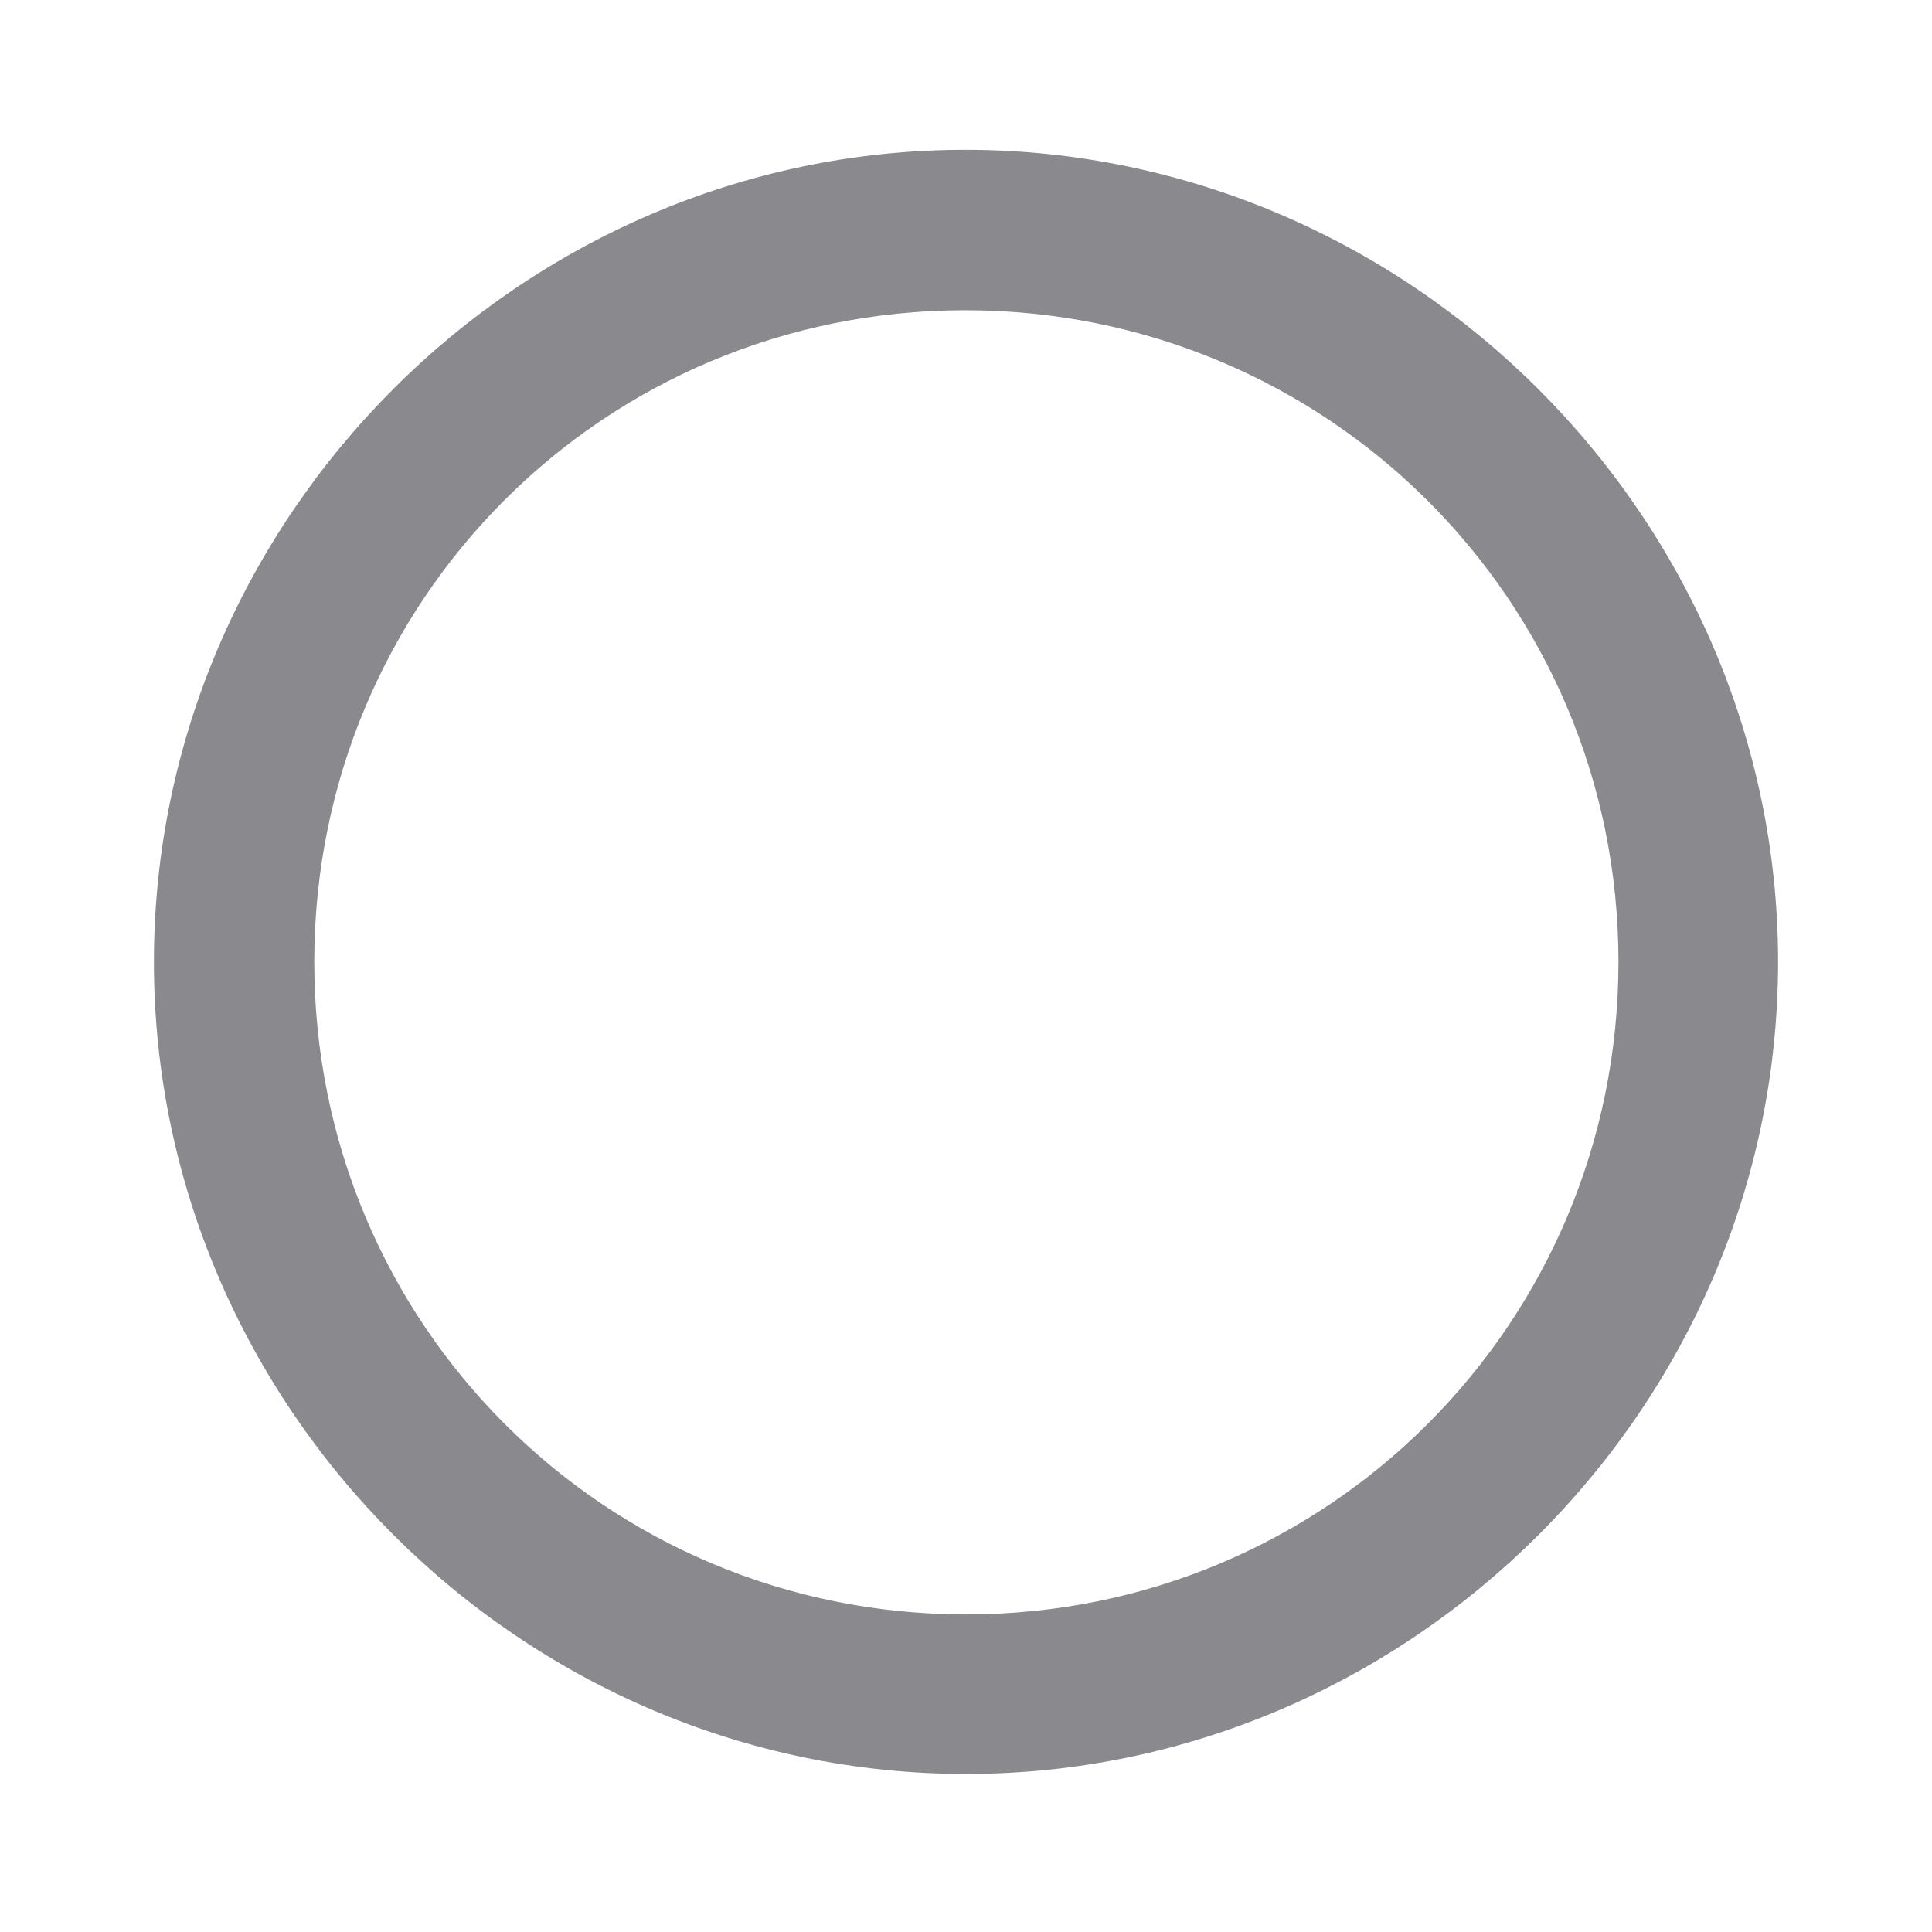<svg width="24" height="24" viewBox="0 0 24 24" fill="none" xmlns="http://www.w3.org/2000/svg">
<path d="M12 22.037C6.482 22.037 1.912 17.477 1.912 11.949C1.912 6.432 6.473 1.861 11.99 1.861C17.518 1.861 22.088 6.432 22.088 11.949C22.088 17.477 17.518 22.037 12 22.037ZM12 20.055C16.492 20.055 20.105 16.441 20.105 11.949C20.105 7.457 16.482 3.854 11.99 3.854C7.498 3.854 3.904 7.457 3.904 11.949C3.904 16.441 7.508 20.055 12 20.055Z" fill="#3C3C43" fill-opacity="0.6"/>
</svg>
